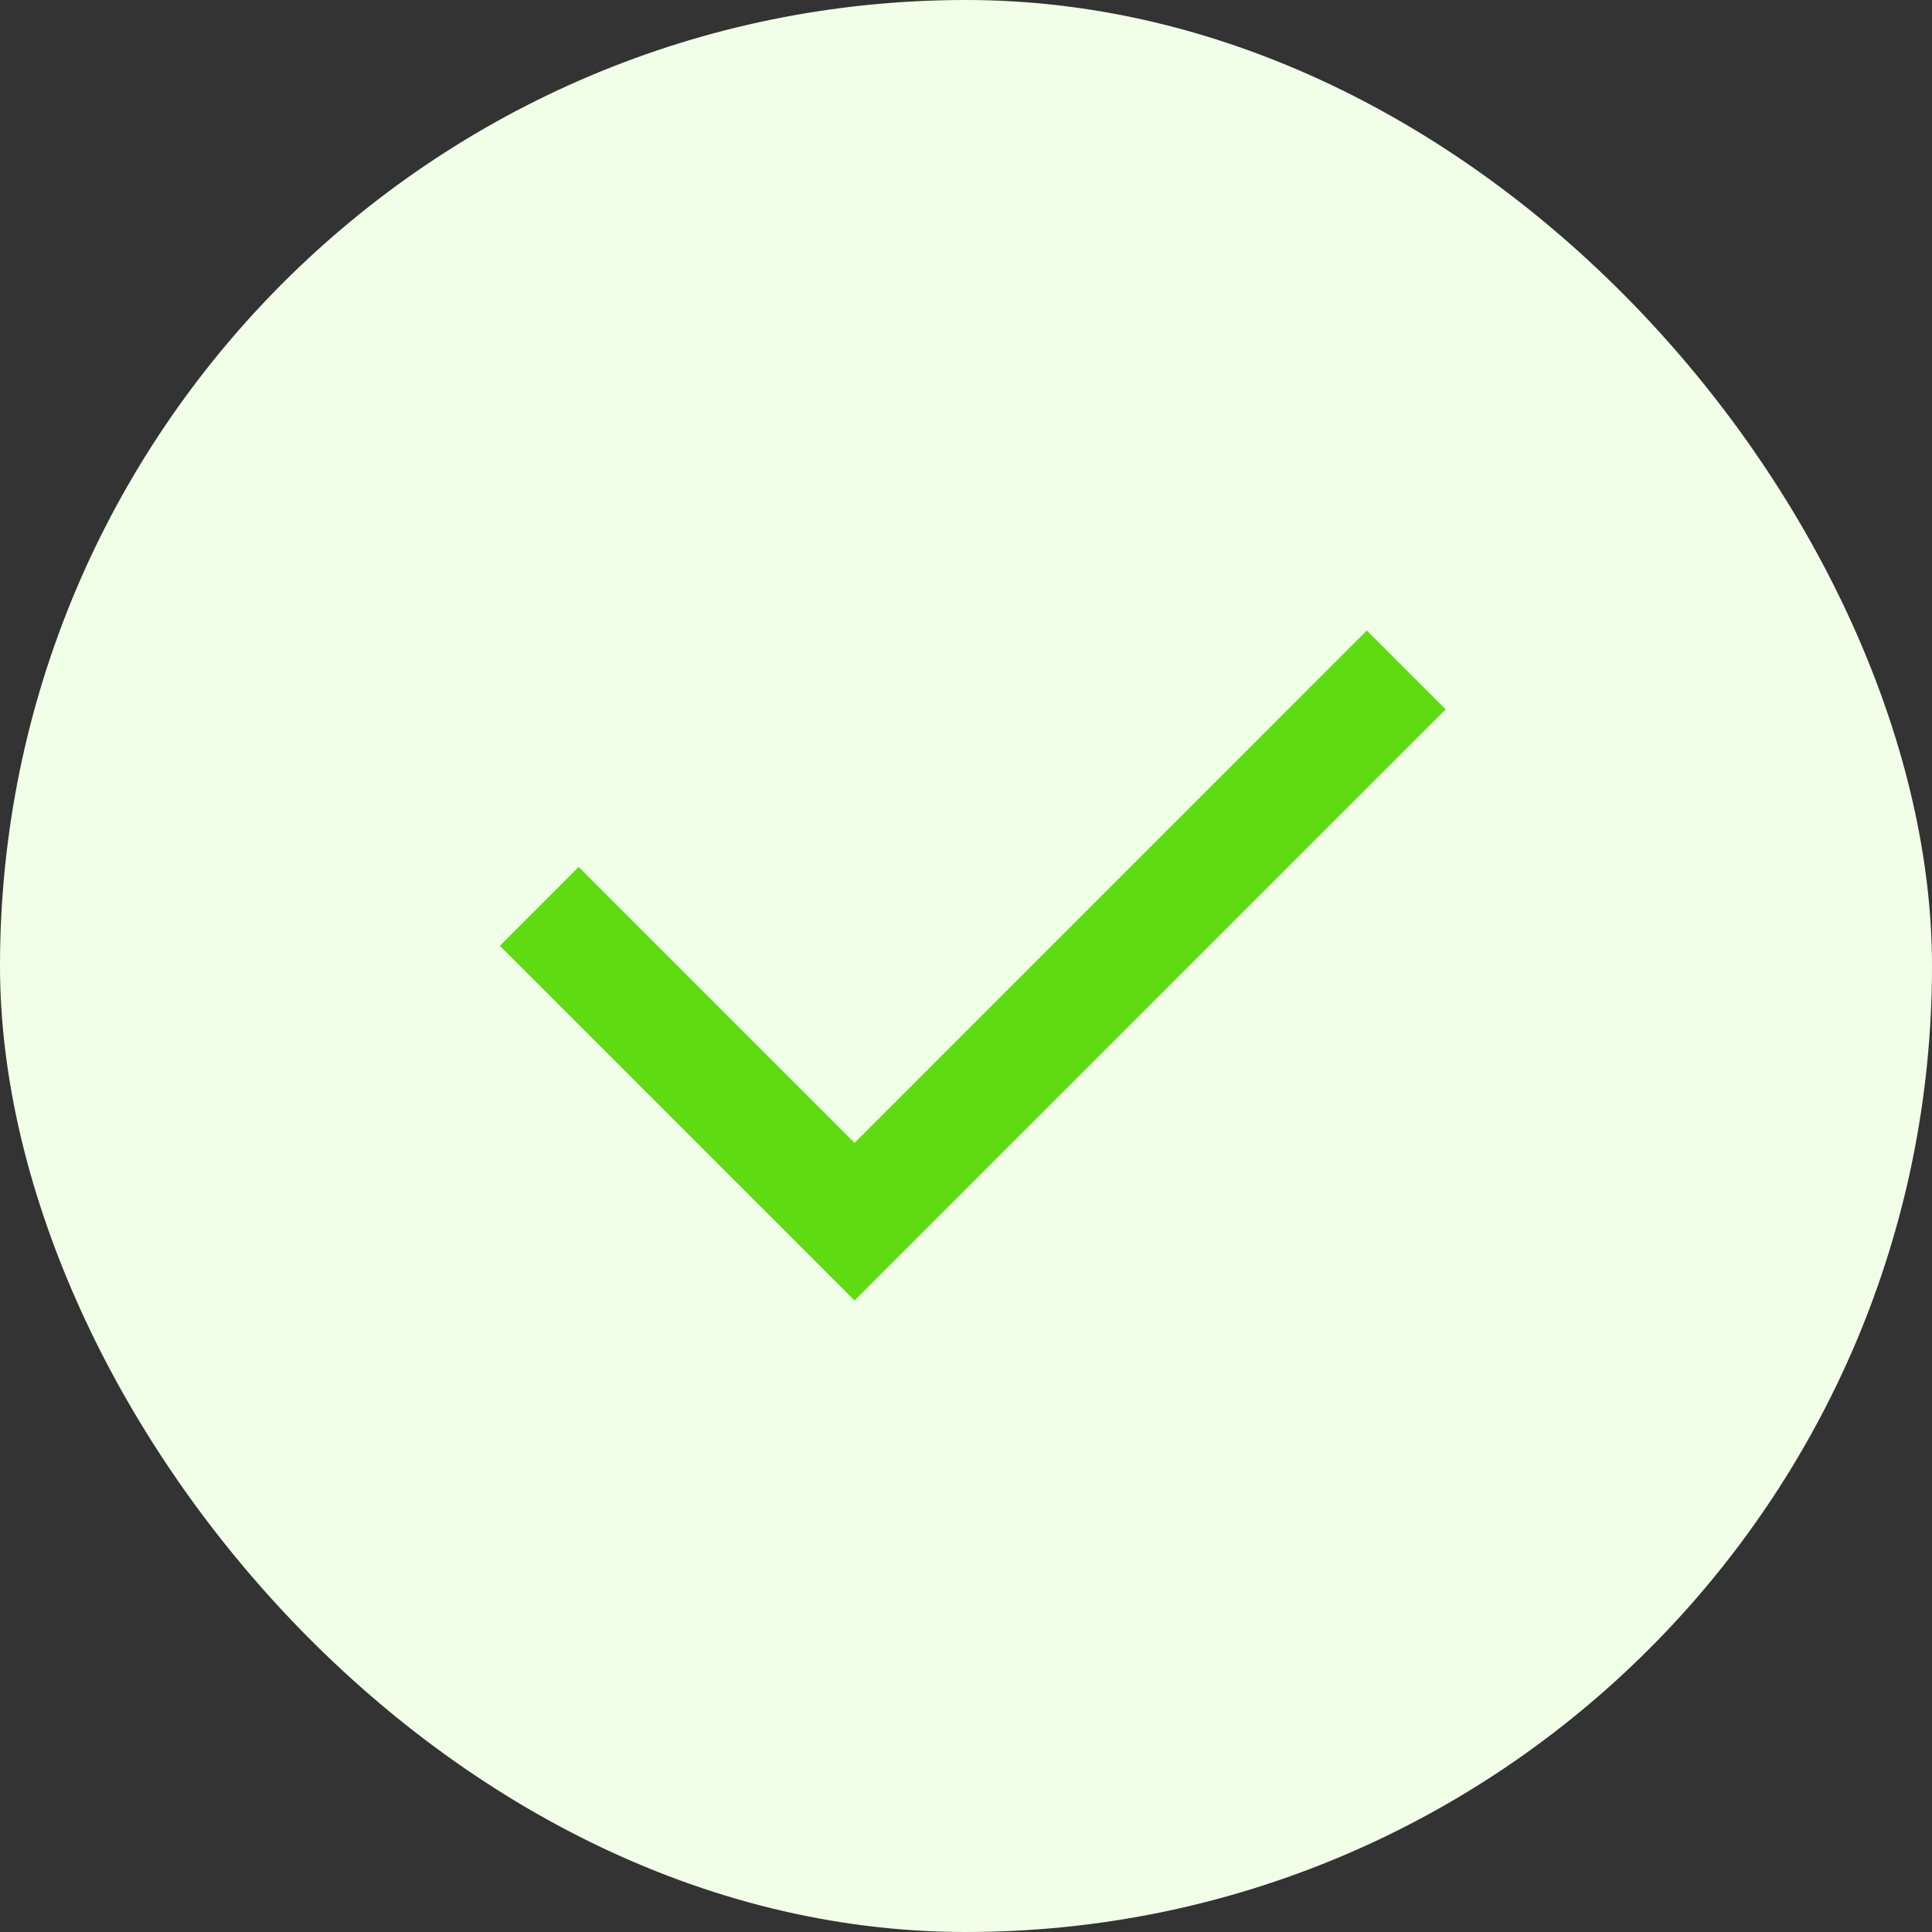 <svg width="26" height="26" viewBox="0 0 26 26" fill="none" xmlns="http://www.w3.org/2000/svg">
<rect x="0" y="0" width="26" height="26" fill="#333333" stroke="none"/>
<rect width="26" height="26" rx="13" fill="#F1FFE9"/>
<path d="M11.5 15.38L18.394 8.485L19.455 9.546L11.5 17.501L6.727 12.728L7.787 11.667L11.5 15.38Z" fill="#5EDC11"/>
</svg>
